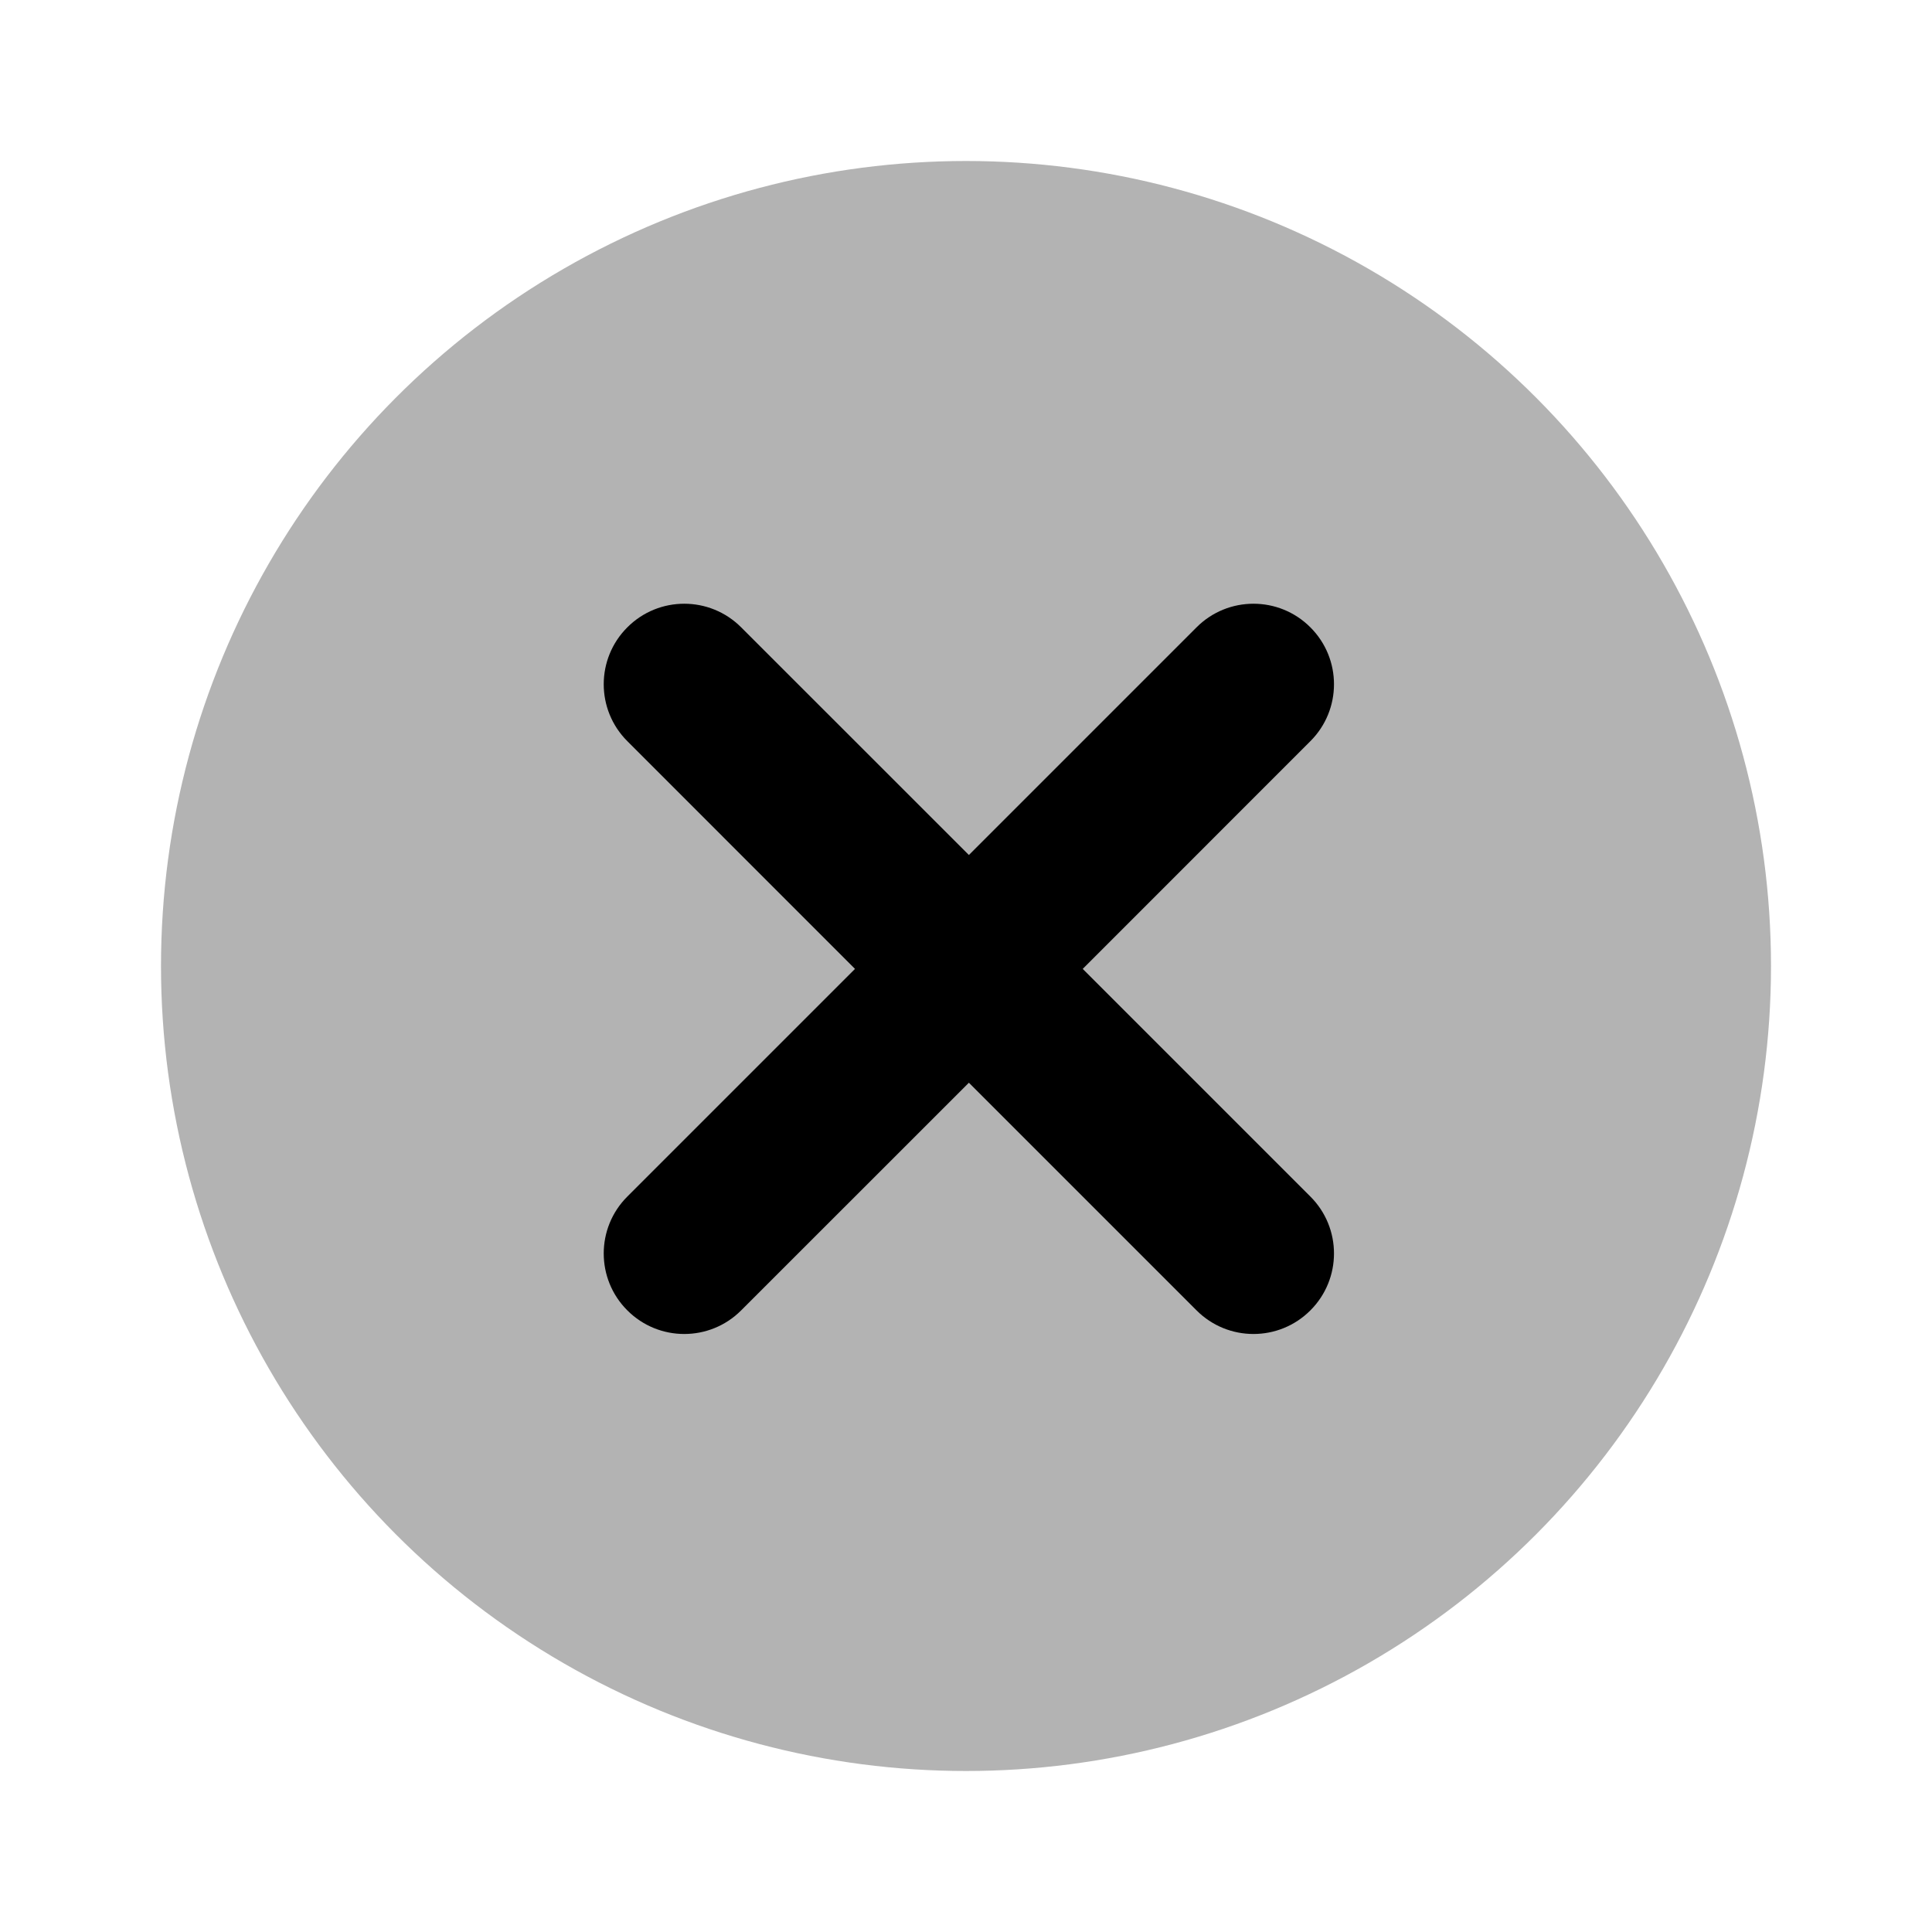 <?xml version="1.0" encoding="UTF-8"?>
<svg width="24px" height="24px" viewBox="0 0 24 24" version="1.1" xmlns="http://www.w3.org/2000/svg" xmlns:xlink="http://www.w3.org/1999/xlink">
    <g stroke="none" stroke-width="1" fill="none" fill-rule="evenodd">
        <rect id="bound" x="0" y="0" width="24" height="24"></rect>
        <circle id="Oval-5" fill="#000000" opacity="0.3" cx="12" cy="12" r="10"></circle>
        <path d="M12.036,10.621 L14.864,7.793 C15.254,7.402 15.888,7.402 16.278,7.793 C16.669,8.183 16.669,8.817 16.278,9.207 L13.45,12.036 L16.278,14.864 C16.669,15.254 16.669,15.888 16.278,16.278 C15.888,16.669 15.254,16.669 14.864,16.278 L12.036,13.45 L9.207,16.278 C8.817,16.669 8.183,16.669 7.793,16.278 C7.402,15.888 7.402,15.254 7.793,14.864 L10.621,12.036 L7.793,9.207 C7.402,8.817 7.402,8.183 7.793,7.793 C8.183,7.402 8.817,7.402 9.207,7.793 L12.036,10.621 Z" id="Combined-Shape" fill="#000000"></path>
    </g>
</svg>
